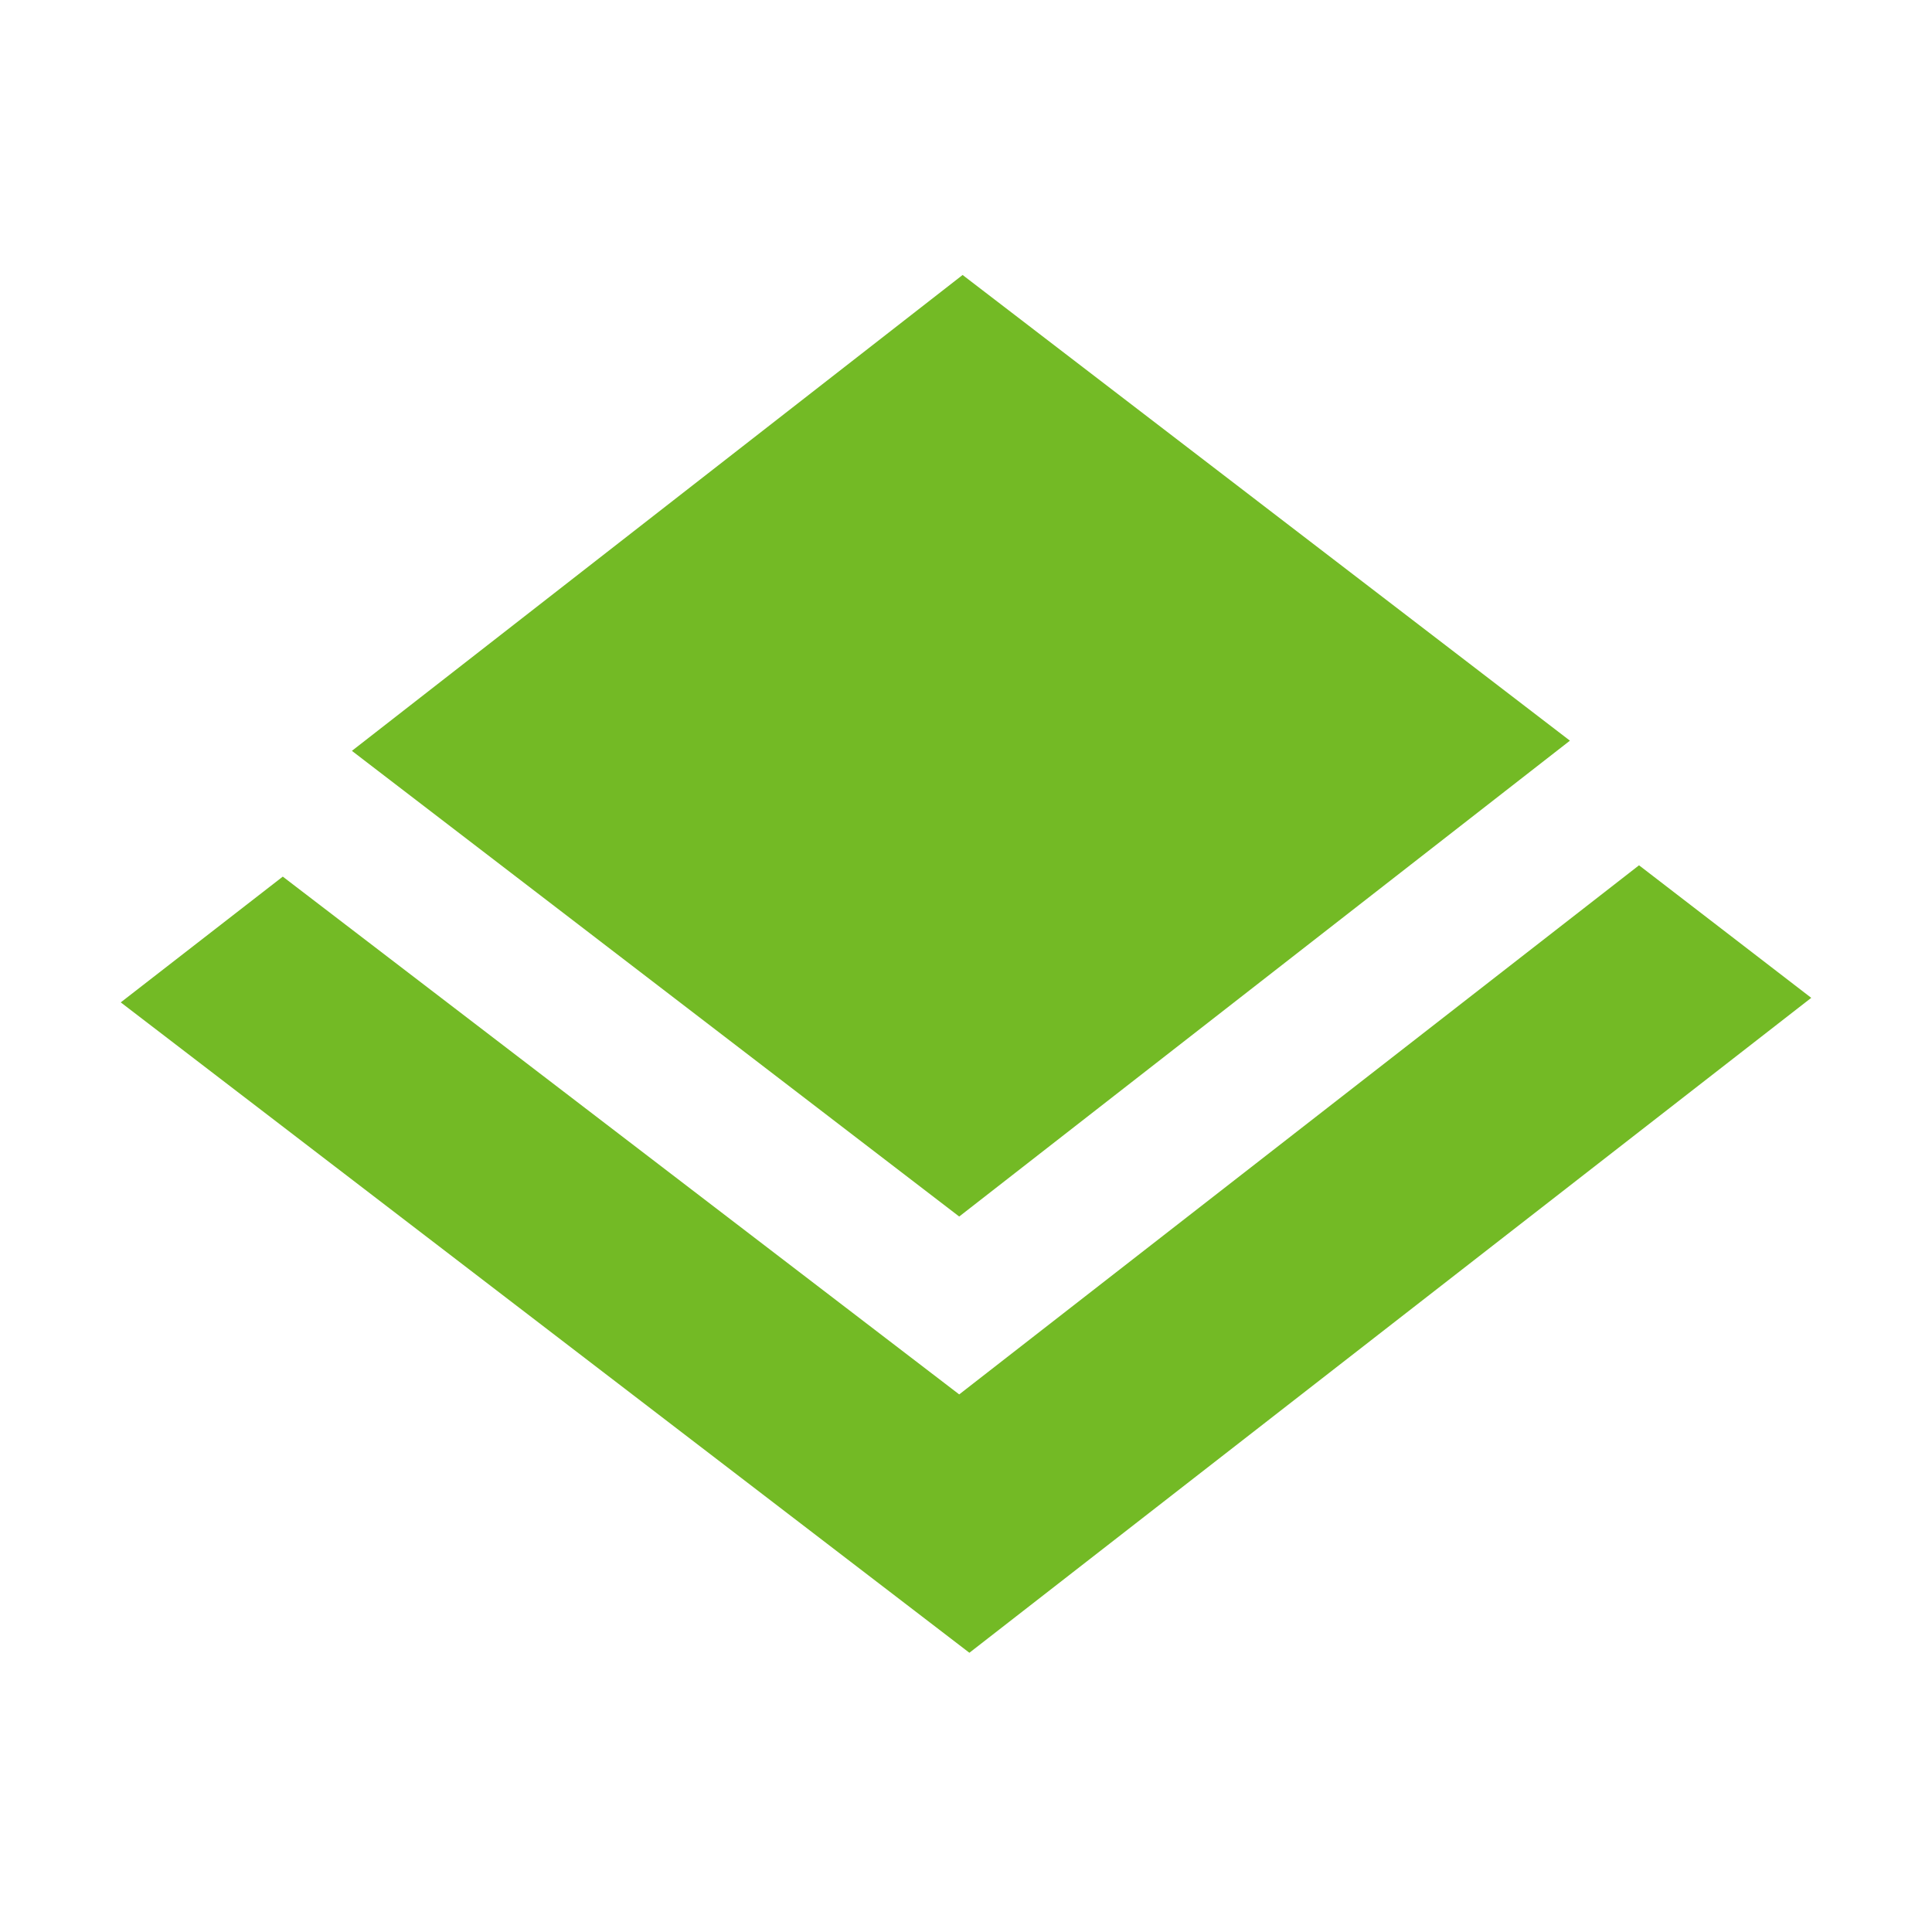 <svg xmlns="http://www.w3.org/2000/svg" viewBox="0 0 128 128"><path fill="#73ba25" d="M63.775 18.218 23.314 49.746 63.55 80.598l40.462-31.527Zm44.815 39.11L63.55 92.383 18.735 58.078 8 66.41l56.225 43.09L120 66.11Z"/></svg>